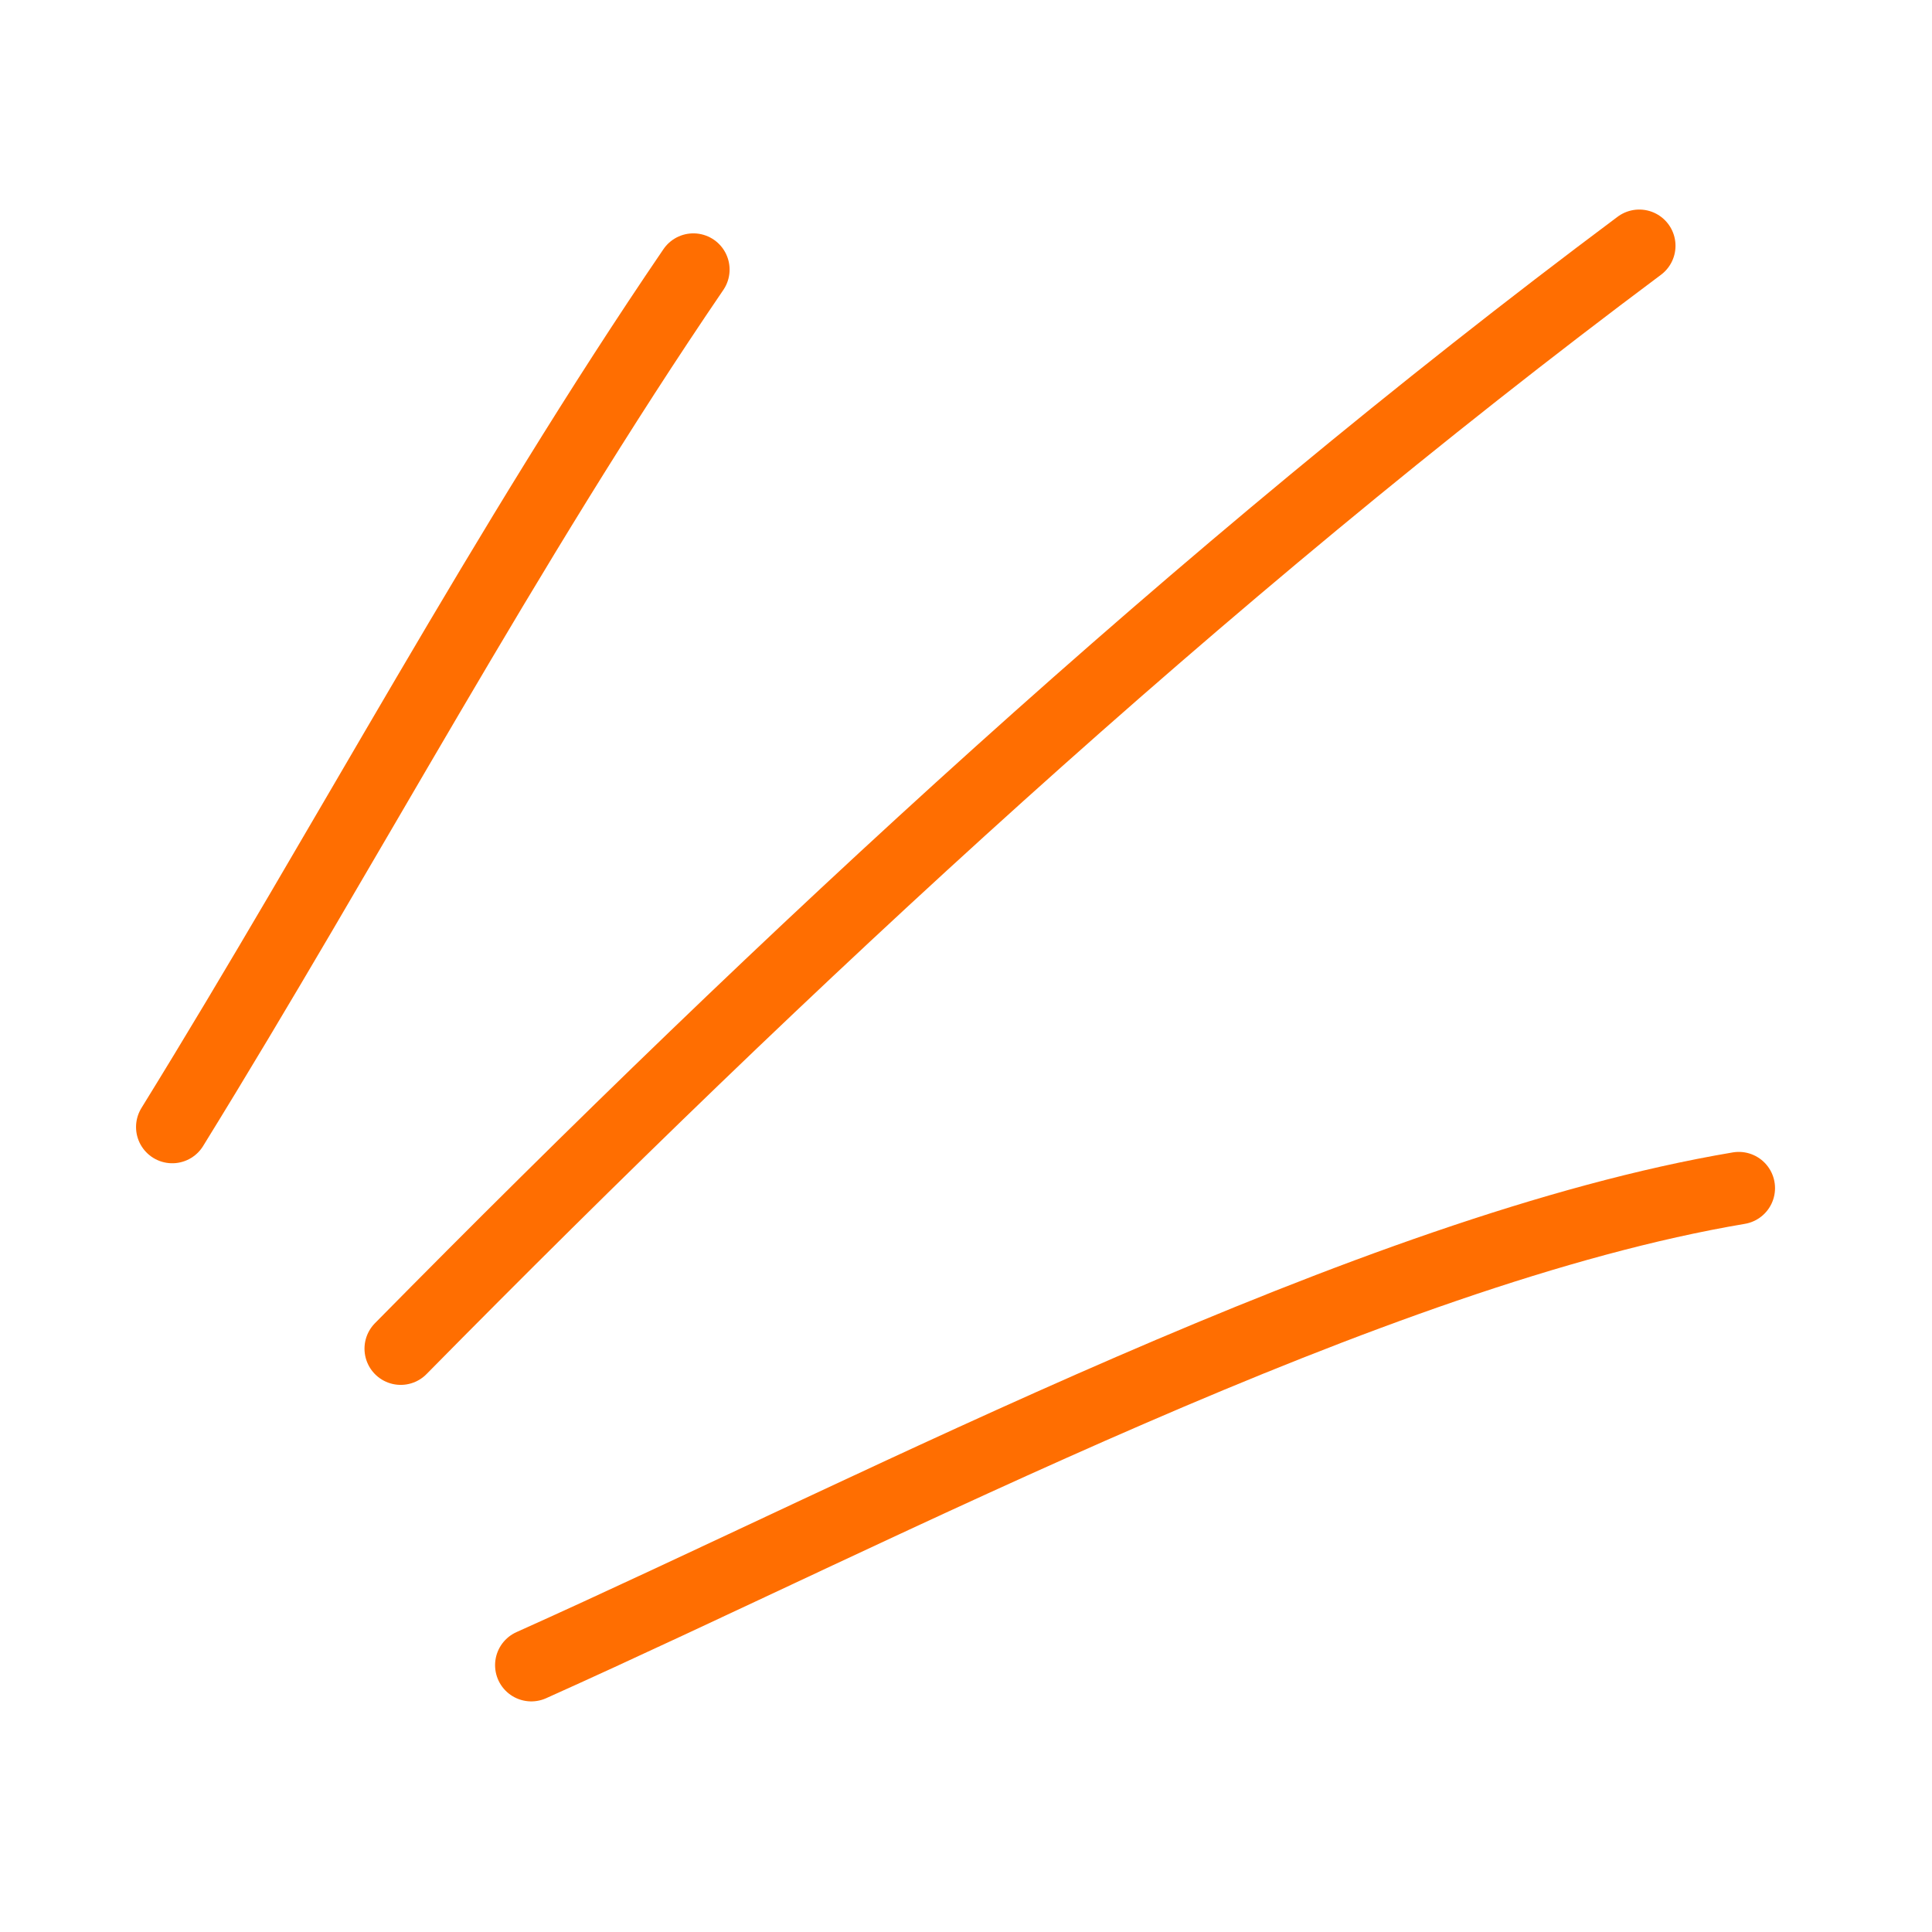 <svg width="80" height="80" viewBox="0 0 80 80" fill="none" xmlns="http://www.w3.org/2000/svg">
<path d="M28.711 11.163C20.877 22.658 14.418 34.87 7.133 46.668" stroke="#FF6E01" stroke-width="3" stroke-miterlimit="1.5" stroke-linecap="round" stroke-linejoin="round"/>
<path d="M67.879 10.177C49.603 23.827 32.551 39.656 16.593 55.845" stroke="#FF6E01" stroke-width="3" stroke-miterlimit="1.5" stroke-linecap="round" stroke-linejoin="round"/>
<path d="M72 49.198C56.826 51.755 36.662 62.373 22 68.951" stroke="#FF6E01" stroke-width="3" stroke-miterlimit="1.5" stroke-linecap="round" stroke-linejoin="round"/>
</svg>
